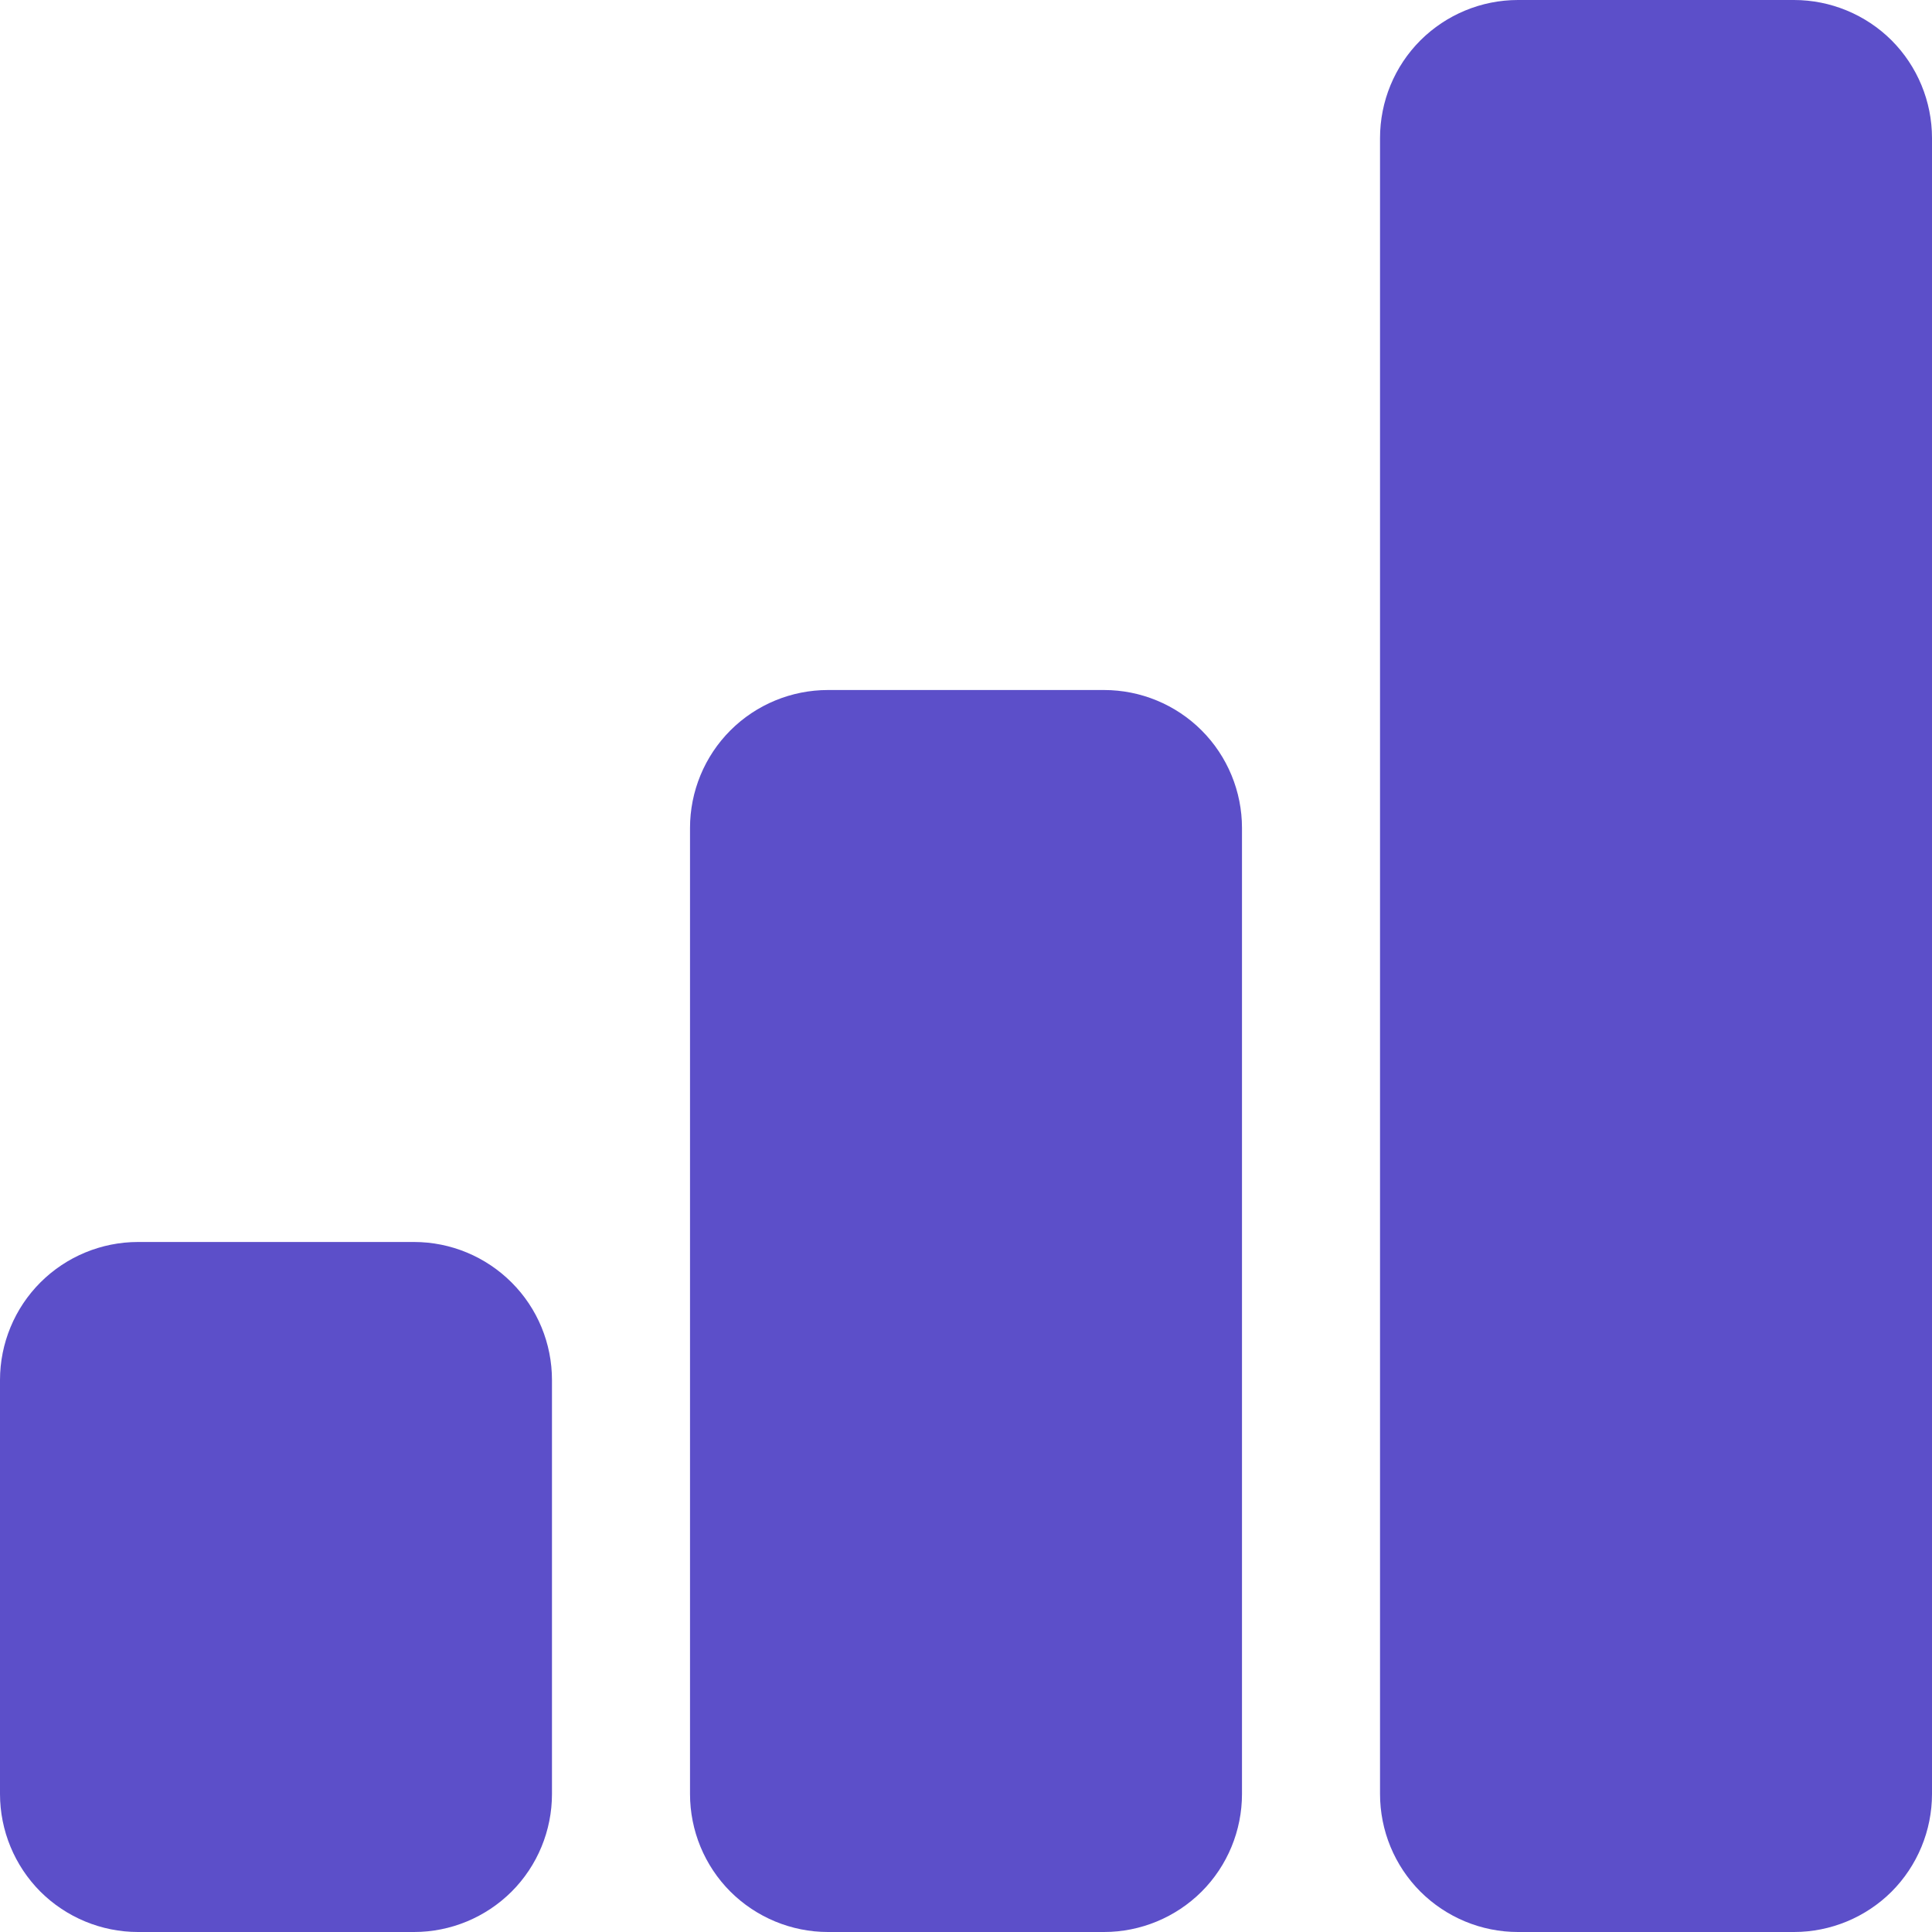 <svg width="20" height="20" viewBox="0 0 20 20" fill="none" xmlns="http://www.w3.org/2000/svg">
<path d="M0 14.286C0 13.907 0.151 13.543 0.418 13.276C0.686 13.008 1.05 12.857 1.429 12.857H4.286C4.665 12.857 5.028 13.008 5.296 13.276C5.564 13.543 5.714 13.907 5.714 14.286V18.571C5.714 18.95 5.564 19.314 5.296 19.582C5.028 19.849 4.665 20 4.286 20H1.429C1.05 20 0.686 19.849 0.418 19.582C0.151 19.314 0 18.95 0 18.571V14.286ZM7.143 8.571C7.143 8.193 7.293 7.829 7.561 7.561C7.829 7.293 8.193 7.143 8.571 7.143H11.429C11.807 7.143 12.171 7.293 12.439 7.561C12.707 7.829 12.857 8.193 12.857 8.571V18.571C12.857 18.95 12.707 19.314 12.439 19.582C12.171 19.849 11.807 20 11.429 20H8.571C8.193 20 7.829 19.849 7.561 19.582C7.293 19.314 7.143 18.95 7.143 18.571V8.571ZM14.286 1.429C14.286 1.05 14.436 0.686 14.704 0.418C14.972 0.151 15.335 0 15.714 0H18.571C18.95 0 19.314 0.151 19.582 0.418C19.849 0.686 20 1.05 20 1.429V18.571C20 18.95 19.849 19.314 19.582 19.582C19.314 19.849 18.95 20 18.571 20H15.714C15.335 20 14.972 19.849 14.704 19.582C14.436 19.314 14.286 18.95 14.286 18.571V1.429Z" fill="#5C4FC9"/>
</svg>
